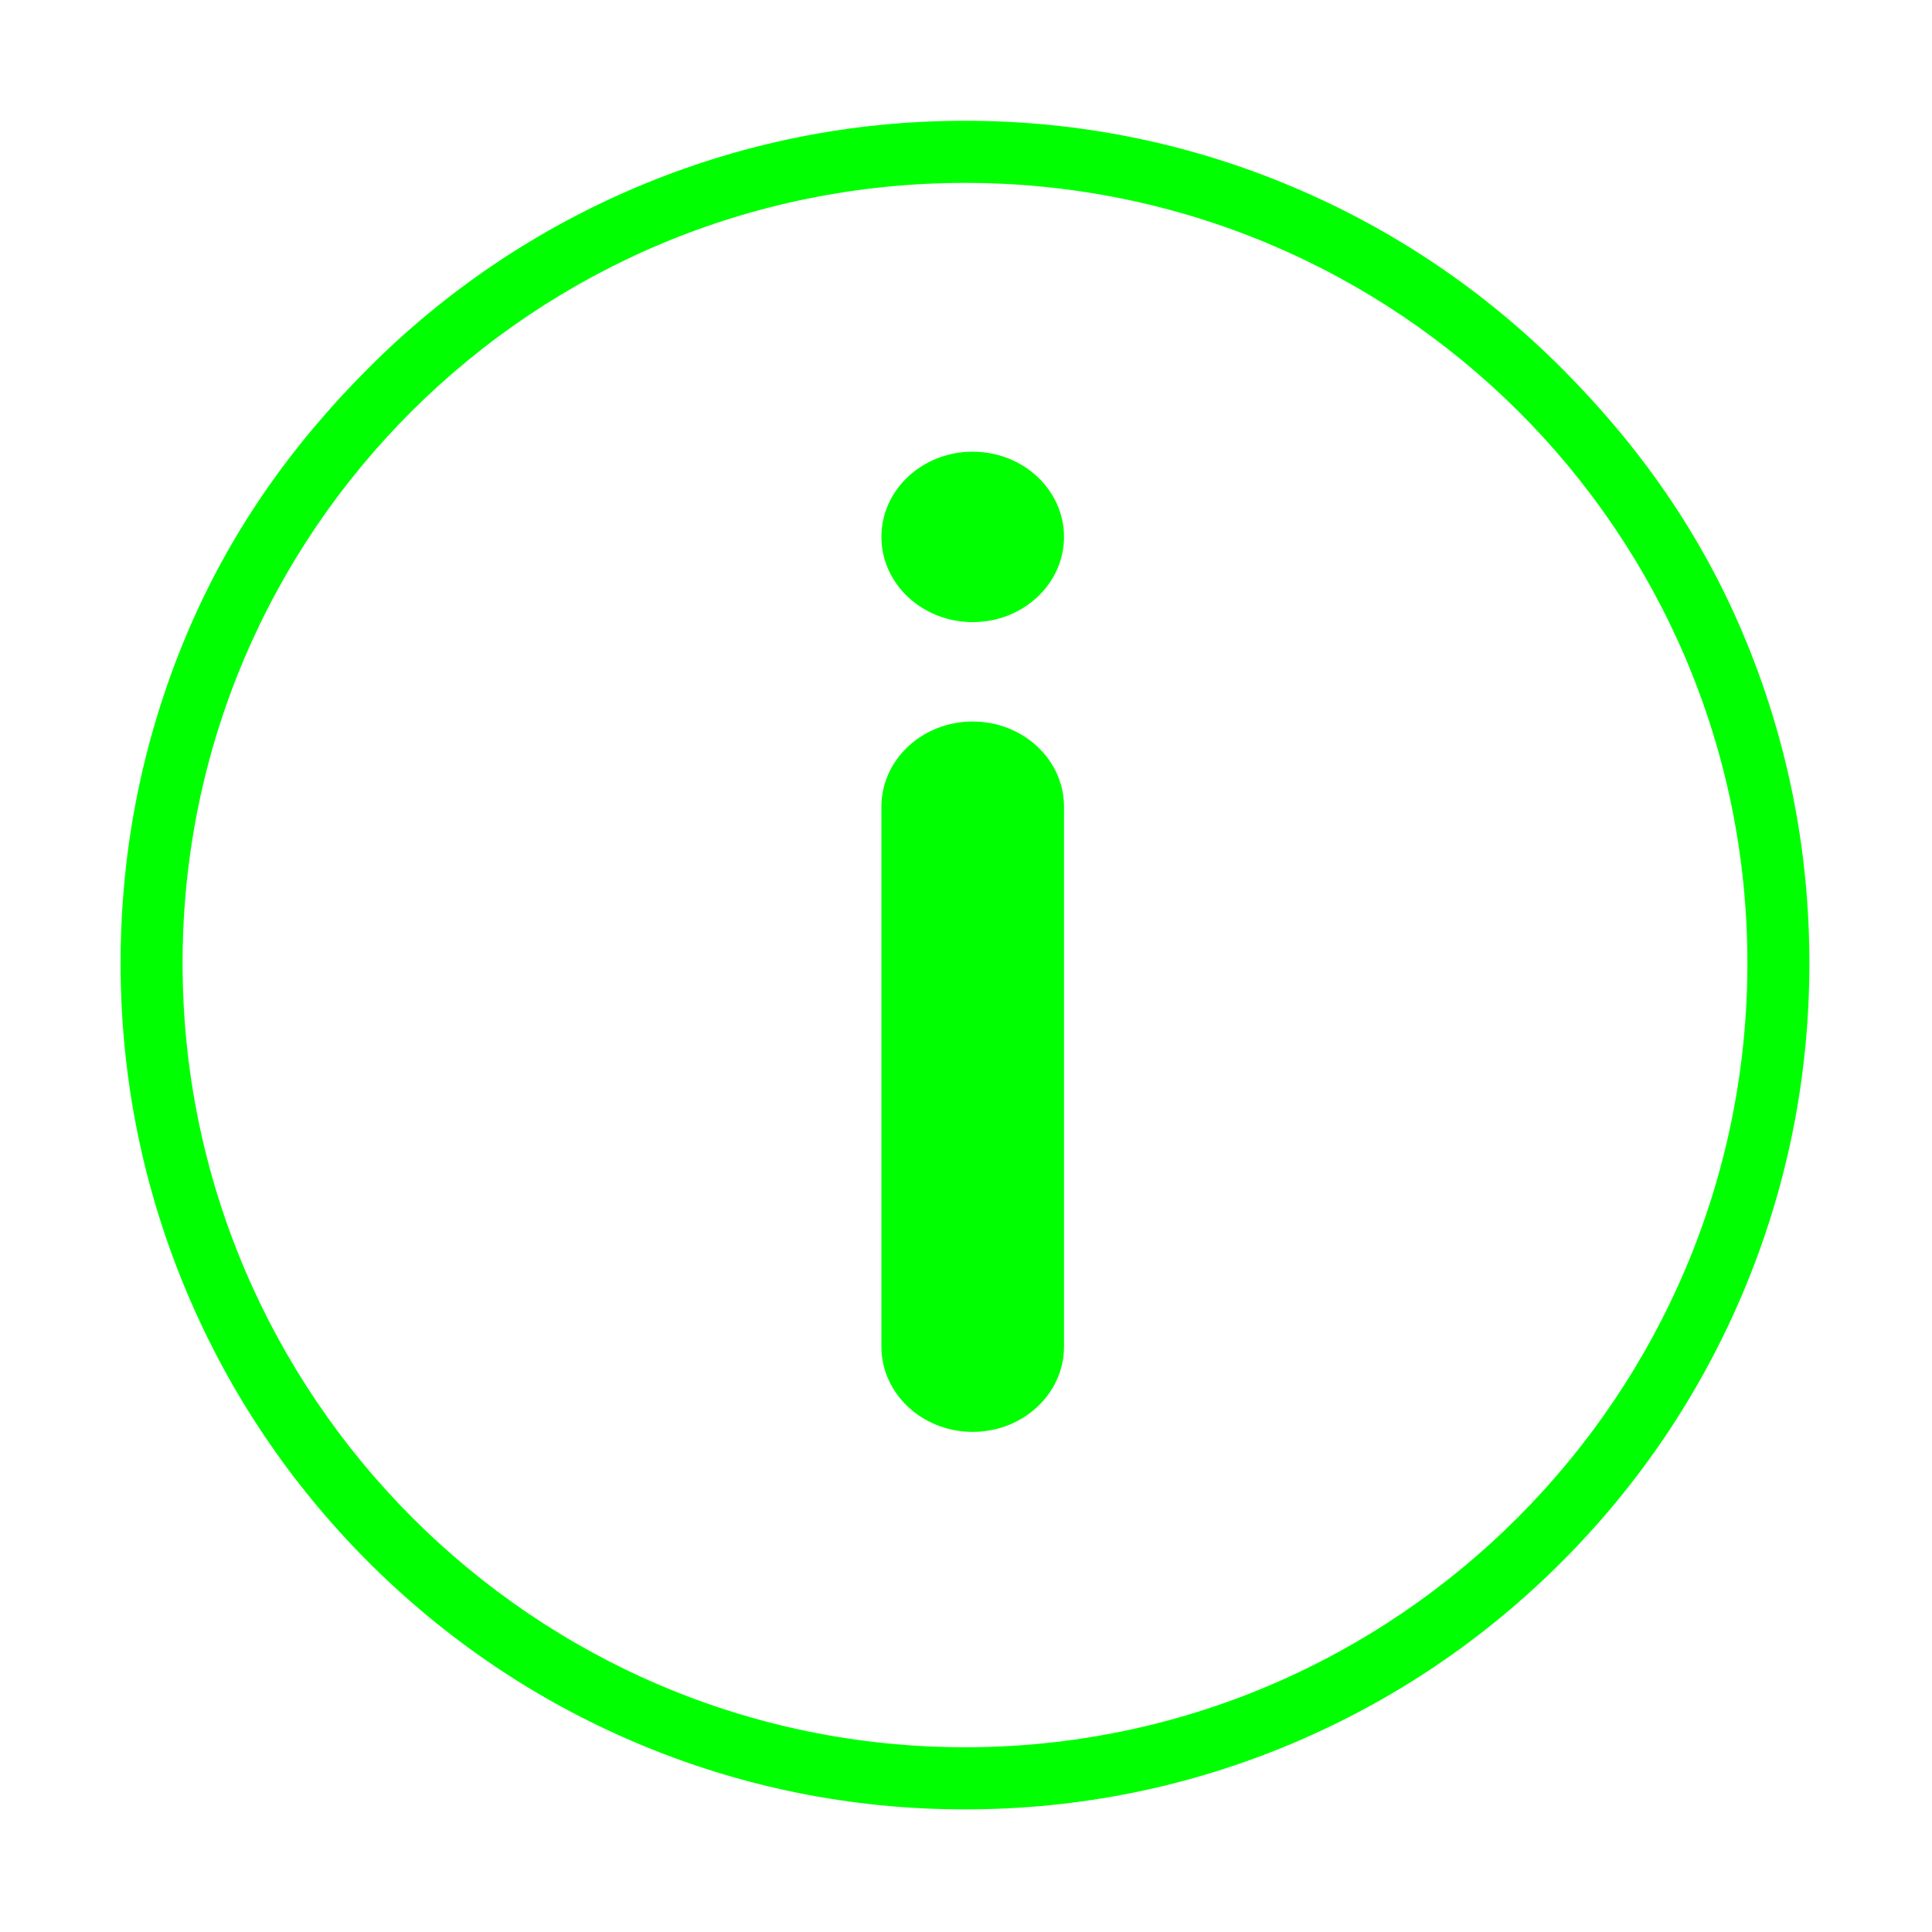 <?xml version="1.0" standalone="no"?><!DOCTYPE svg PUBLIC "-//W3C//DTD SVG 1.1//EN" "http://www.w3.org/Graphics/SVG/1.1/DTD/svg11.dtd"><svg class="icon" width="200px" height="200.00px" viewBox="0 0 1024 1024" version="1.1" xmlns="http://www.w3.org/2000/svg"><path fill="#00ff00" d="M923.838 335.906c-22.55-53.405-54.812-99.333-95.912-140.521-41.101-41.188-88.954-73.521-142.252-96.116-55.191-23.394-113.802-35.251-174.21-35.251-60.419 0-119.024 11.857-174.213 35.251-53.297 22.587-101.159 54.929-142.25 96.109-41.1 41.188-73.371 87.123-95.914 140.53C75.749 391.21 63.915 449.951 63.915 510.496c0 60.547 11.834 119.269 35.172 174.583 22.544 53.404 54.814 101.381 95.914 142.568 41.091 41.17 88.953 73.52 142.25 96.108 55.189 23.402 113.802 35.259 174.213 35.259 60.408 0 119.02-11.857 174.21-35.259 53.298-22.587 101.151-54.938 142.252-96.108 41.099-41.187 73.362-89.165 95.912-142.568 23.333-55.299 35.175-114.035 35.175-174.583C959.013 449.951 947.172 391.21 923.838 335.906zM511.464 926.087c-228.67 0-414.697-186.447-414.697-415.591 0-229.159 186.027-413.559 414.697-413.559 228.651 0 414.694 184.399 414.694 413.559C926.158 739.64 740.116 926.087 511.464 926.087zM515.553 382.418c-26.731 0-48.391 20.226-48.391 45.16l0 286.173c0 24.951 21.66 45.178 48.391 45.178 26.723 0 48.39-20.228 48.39-45.178L563.944 427.577C563.944 402.643 542.276 382.418 515.553 382.418zM515.553 239.398c-26.731 0-48.391 20.226-48.391 45.16 0 24.943 21.66 45.17 48.391 45.17 26.723 0 48.39-20.226 48.39-45.17C563.944 259.624 542.276 239.398 515.553 239.398z" /></svg>